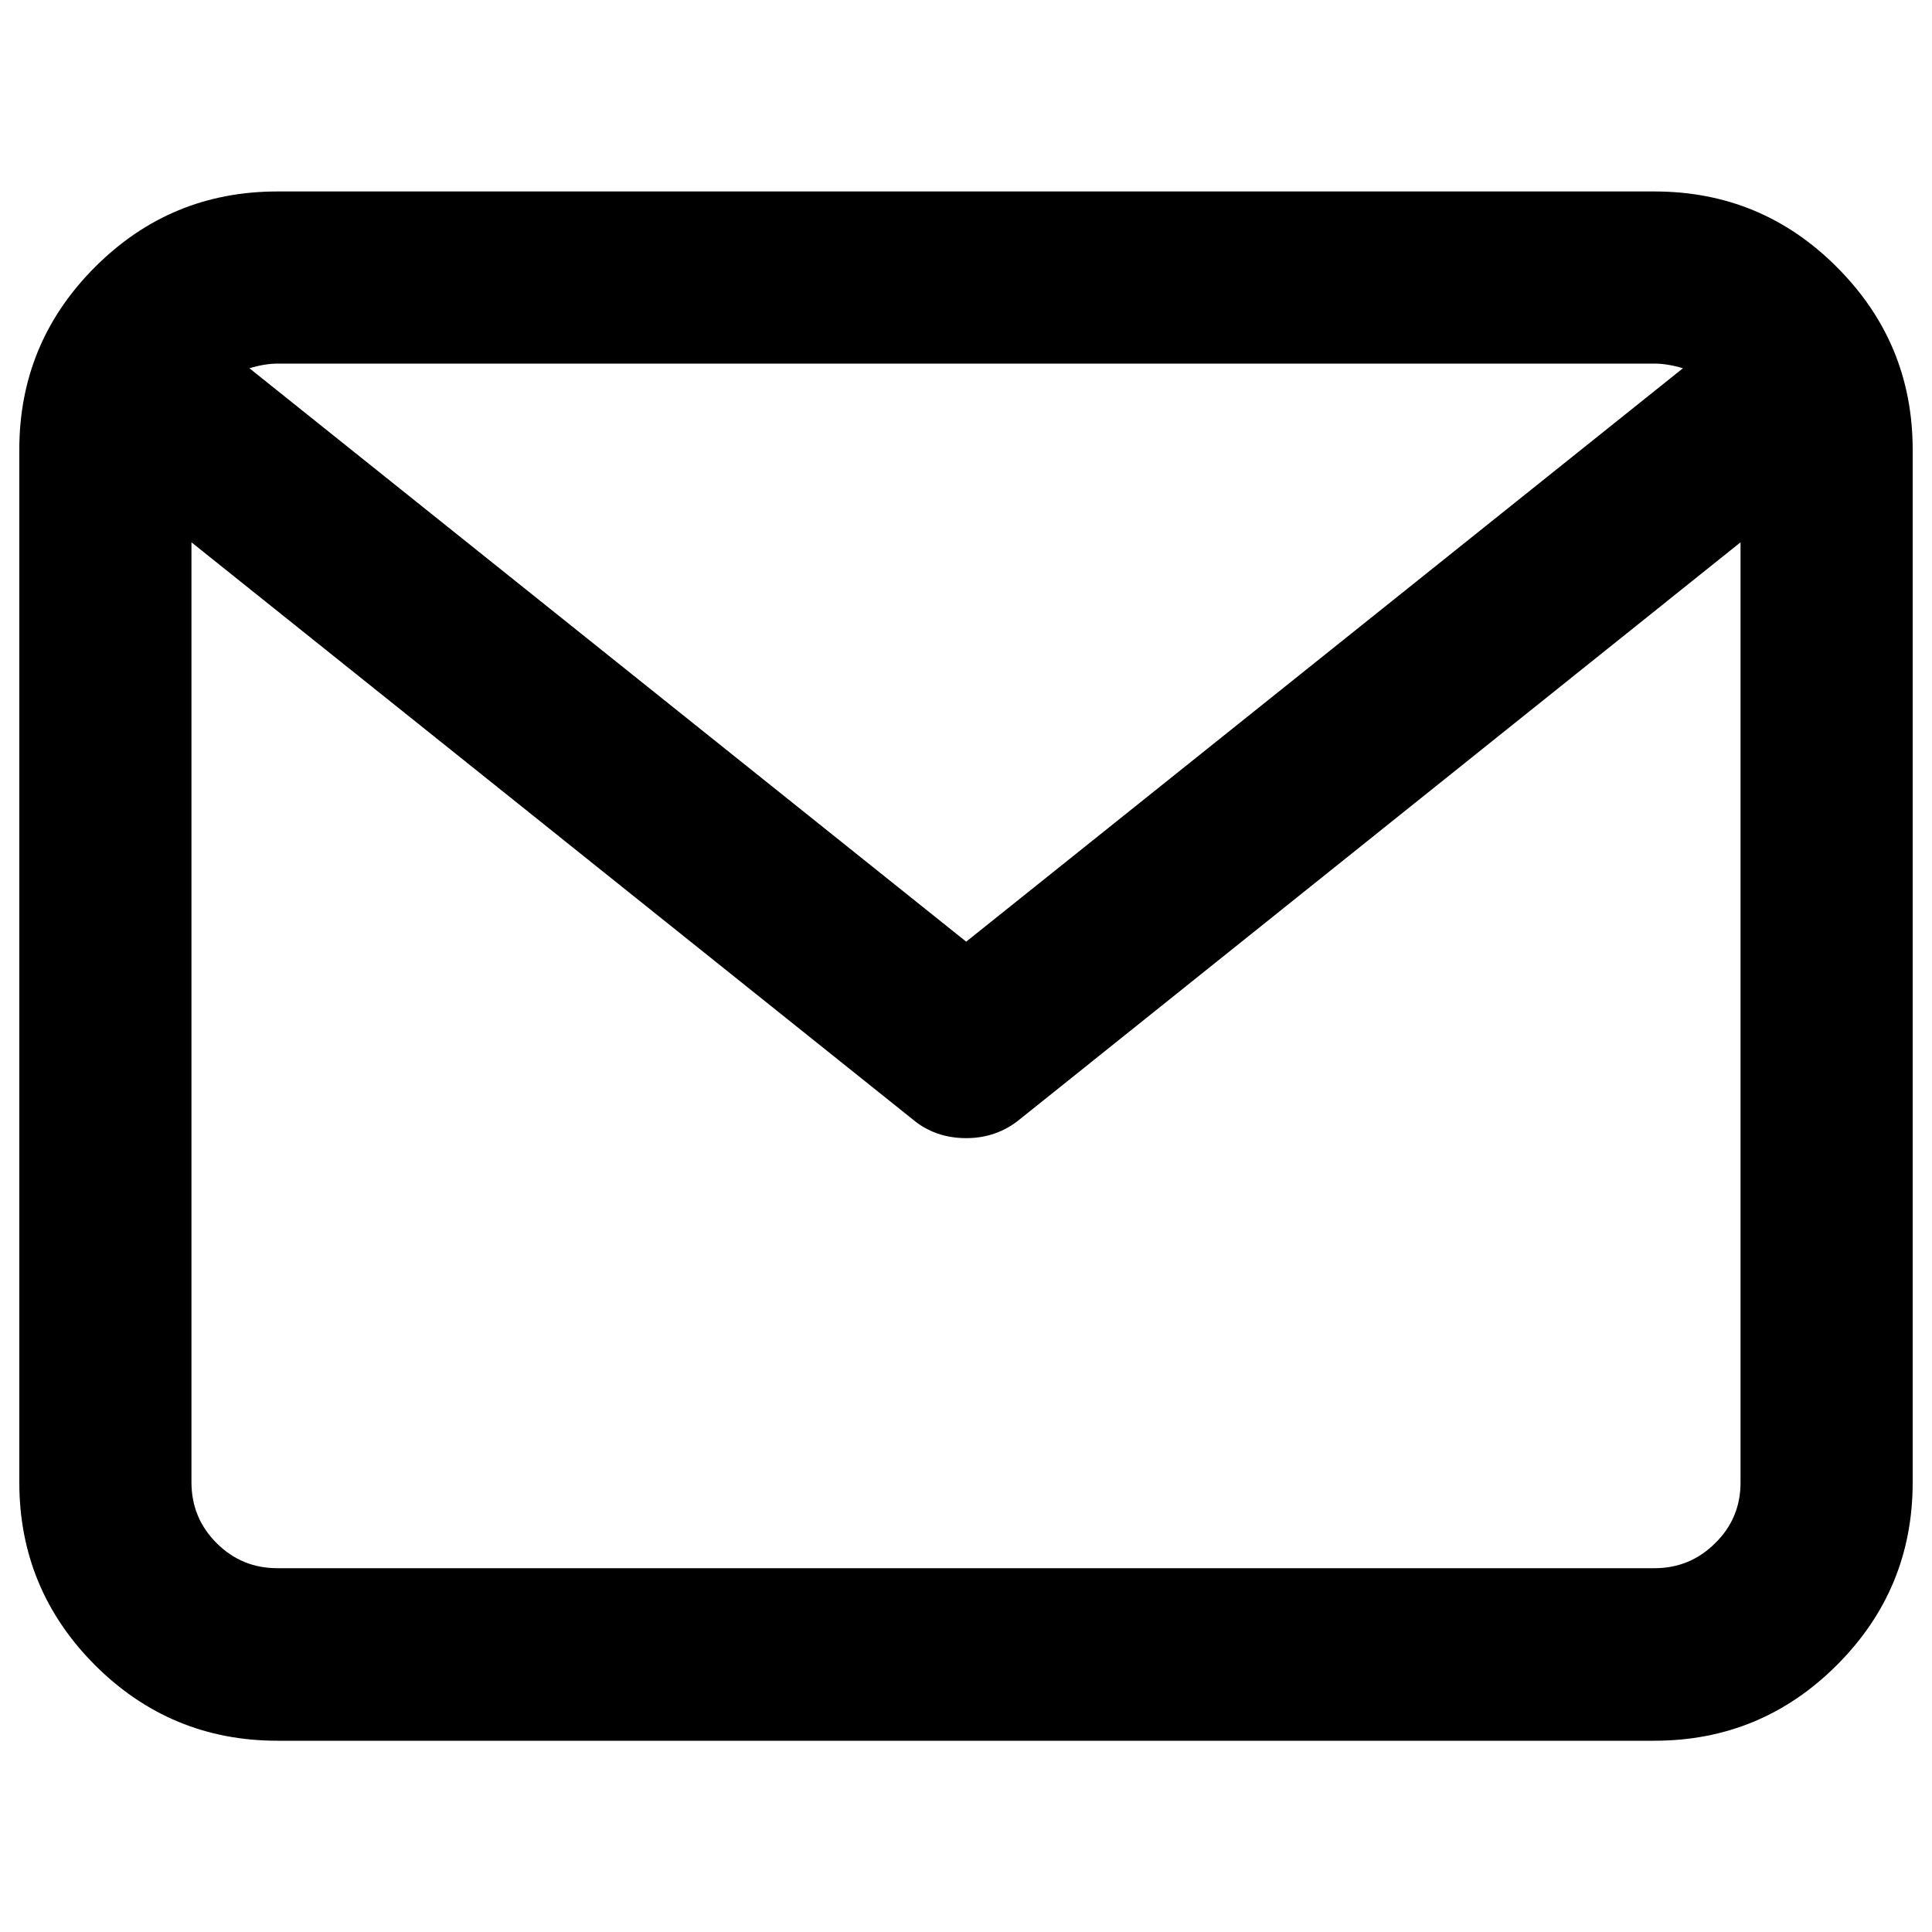 <?xml version="1.0" encoding="utf-8"?>
<!-- Svg Vector Icons : http://www.onlinewebfonts.com/icon -->
<!DOCTYPE svg PUBLIC "-//W3C//DTD SVG 1.1//EN" "http://www.w3.org/Graphics/SVG/1.1/DTD/svg11.dtd">
<svg version="1.1" xmlns="http://www.w3.org/2000/svg" xmlns:xlink="http://www.w3.org/1999/xlink" x="0px" y="0px" viewBox="0 0 1000 1000" enable-background="new 0 0 1000 1000" xml:space="preserve">
<g><path d="M143.6,99.1h712.7c36.9,0,68.4,13,94.5,39.2c26.1,26.1,39.2,57.6,39.2,94.5v534.5c0,36.9-13.1,68.4-39.2,94.5c-26.1,26.1-57.6,39.2-94.5,39.2H143.6c-36.9,0-68.4-13.1-94.5-39.2C23.1,835.7,10,804.2,10,767.3V232.7c0-36.9,13.1-68.4,39.2-94.5C75.3,112.1,106.7,99.1,143.6,99.1z M900.9,767.3V280.7L527.9,579.3c-7.9,6.5-17.2,9.8-27.8,9.8s-20-3.2-27.8-9.8L99.1,280.7v486.5c0,12.3,4.3,22.8,13,31.5s19.2,13,31.5,13h712.7c12.3,0,22.8-4.3,31.5-13C896.6,790.1,900.9,779.6,900.9,767.3L900.9,767.3z M856.4,188.2H143.7c-4.4,0-9.3,0.8-14.6,2.4l371,296.8l371-296.8C865.7,189,860.8,188.2,856.4,188.2L856.4,188.2z"/></g>
</svg>